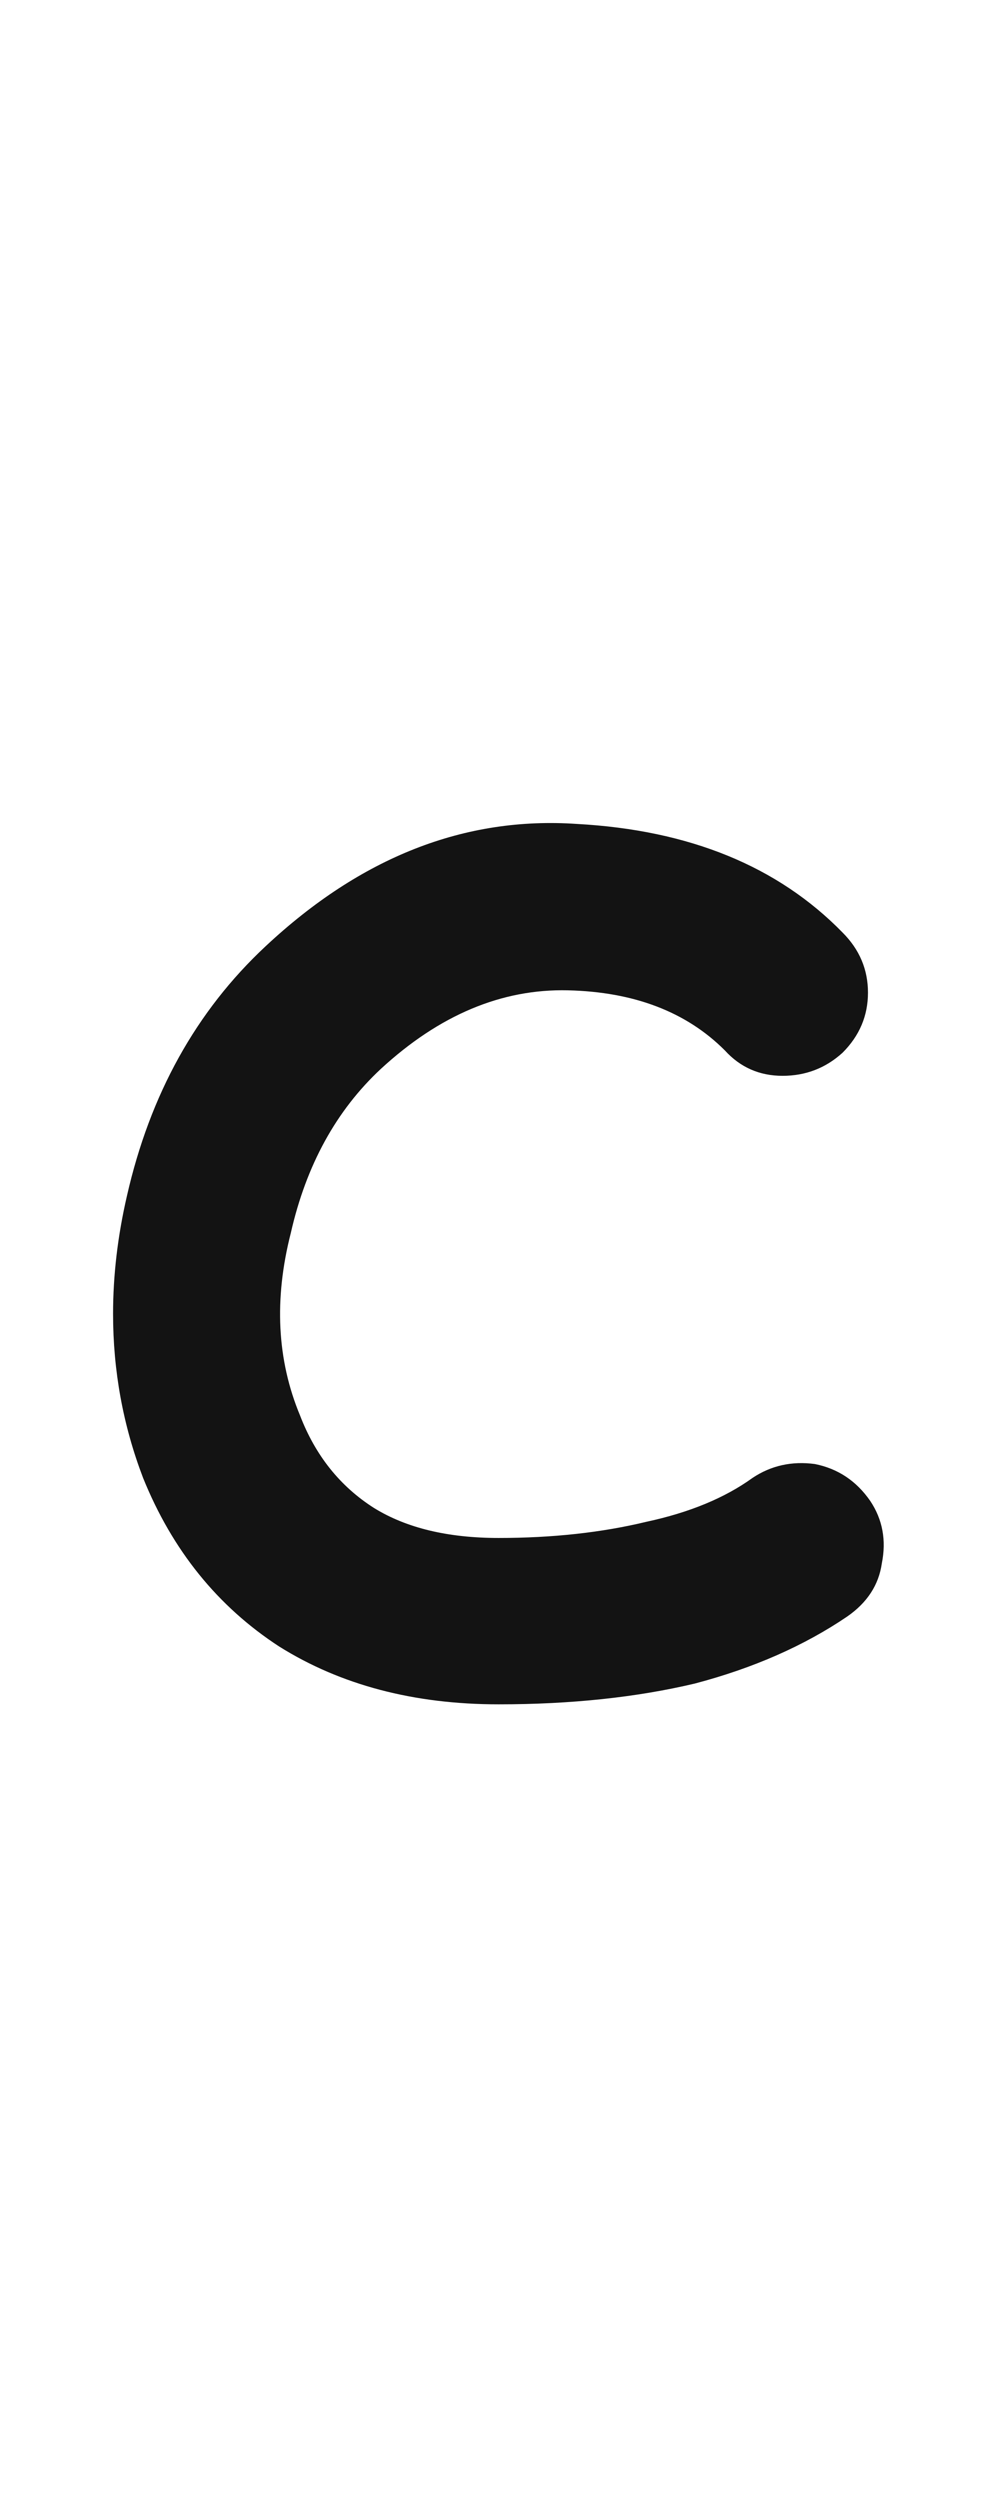 <svg xmlns="http://www.w3.org/2000/svg" width="97" height="243" viewBox="0 0 97 243"><path fill="#131313" d="M13.92,143.654 C11.973,138.562 11,133.247 11,127.706 C11,123.963 11.449,120.144 12.348,116.251 C14.594,106.368 19.086,98.282 25.824,91.993 C35.108,83.309 45.215,79.34 56.146,80.089 C67.077,80.688 75.688,84.207 81.977,90.646 C83.624,92.293 84.447,94.24 84.447,96.486 C84.447,98.732 83.624,100.678 81.977,102.325 C80.329,103.823 78.383,104.572 76.137,104.572 C73.891,104.572 72.019,103.748 70.521,102.101 C66.778,98.357 61.687,96.411 55.248,96.261 C48.809,96.111 42.745,98.657 37.055,103.898 C32.712,107.941 29.792,113.256 28.295,119.845 C26.648,126.284 26.947,132.199 29.193,137.589 C30.691,141.482 33.087,144.477 36.381,146.574 C39.525,148.52 43.568,149.493 48.51,149.493 C53.751,149.493 58.542,148.969 62.885,147.921 C67.077,147.023 70.521,145.6 73.217,143.654 C75.014,142.456 77.035,142.006 79.281,142.306 C81.527,142.755 83.324,143.953 84.672,145.9 C85.87,147.697 86.244,149.718 85.795,151.964 C85.495,154.06 84.372,155.782 82.426,157.13 C78.233,159.975 73.292,162.146 67.602,163.644 C61.911,164.991 55.548,165.665 48.51,165.665 C40.274,165.665 33.161,163.794 27.172,160.05 C21.182,156.157 16.765,150.691 13.92,143.654 Z"/></svg>